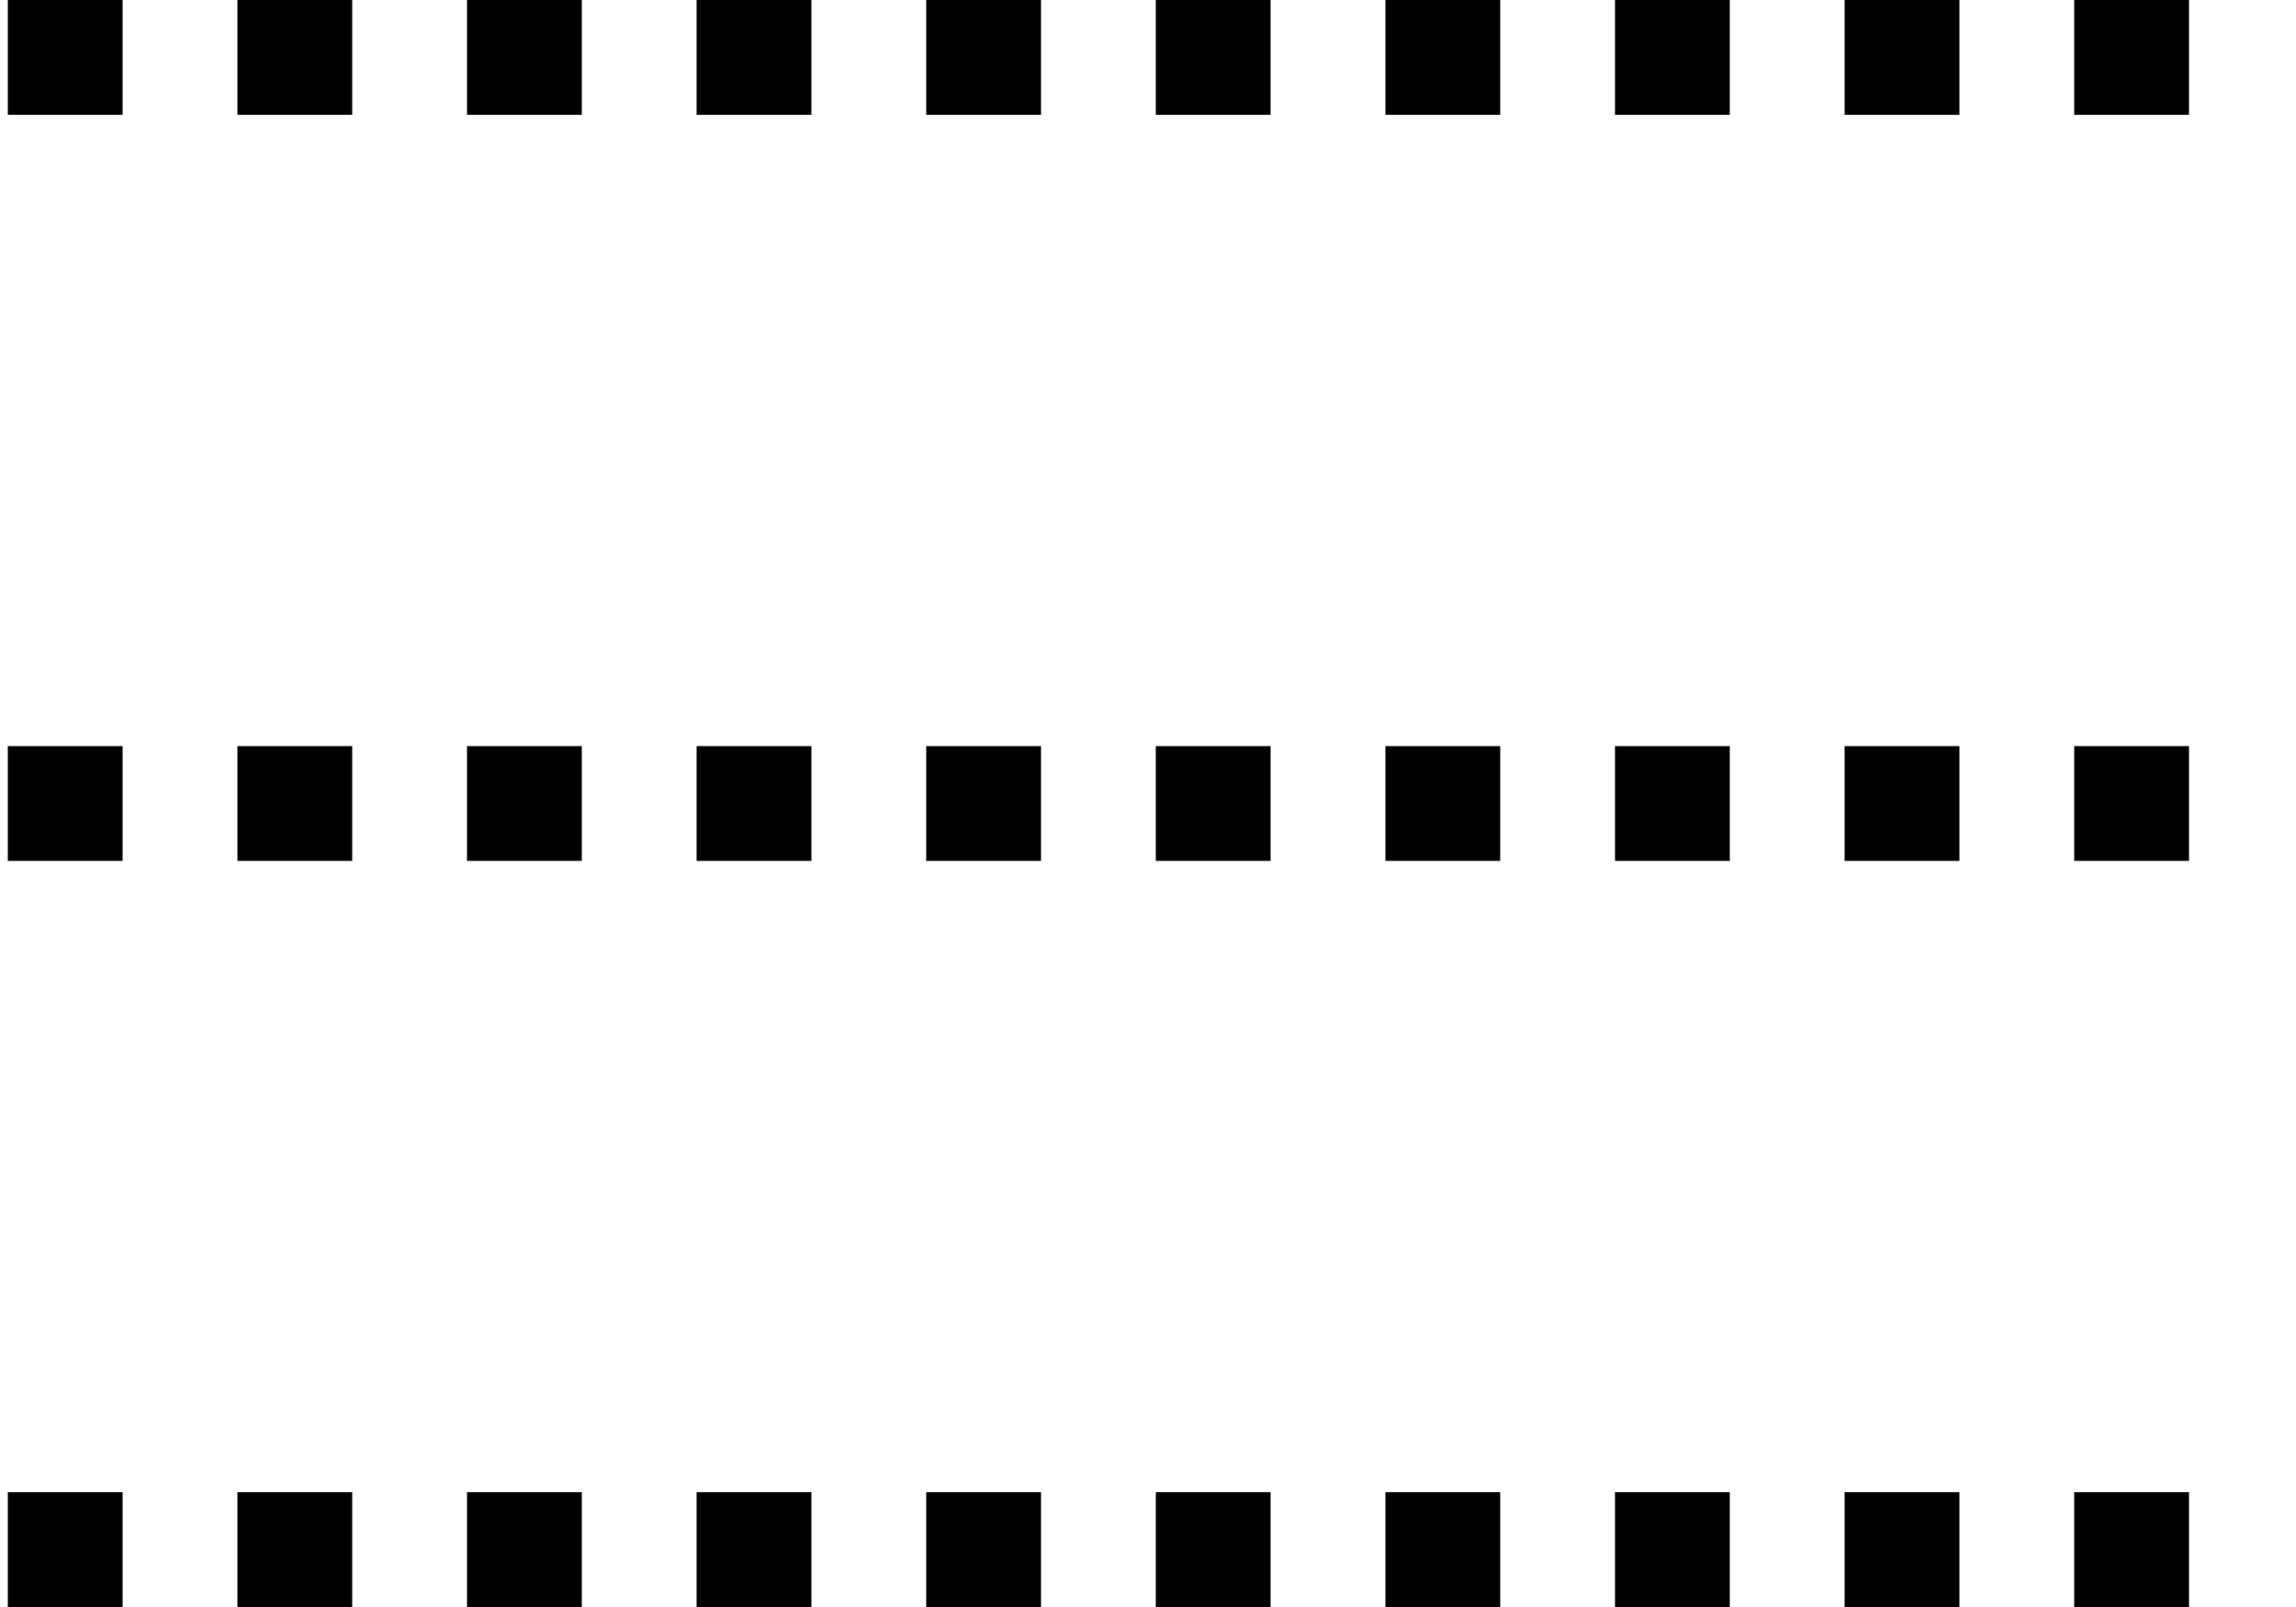 <svg xmlns="http://www.w3.org/2000/svg" width="20" height="14" viewBox="0 0 20 14" fill="none">
  <path d="M0.068 0.5H19.068M0.068 7H19.068M0.068 13.5H19.068" stroke="currentColor" pathLength="1" stroke-dasharray="1" stroke-dashoffset="0" />
</svg>